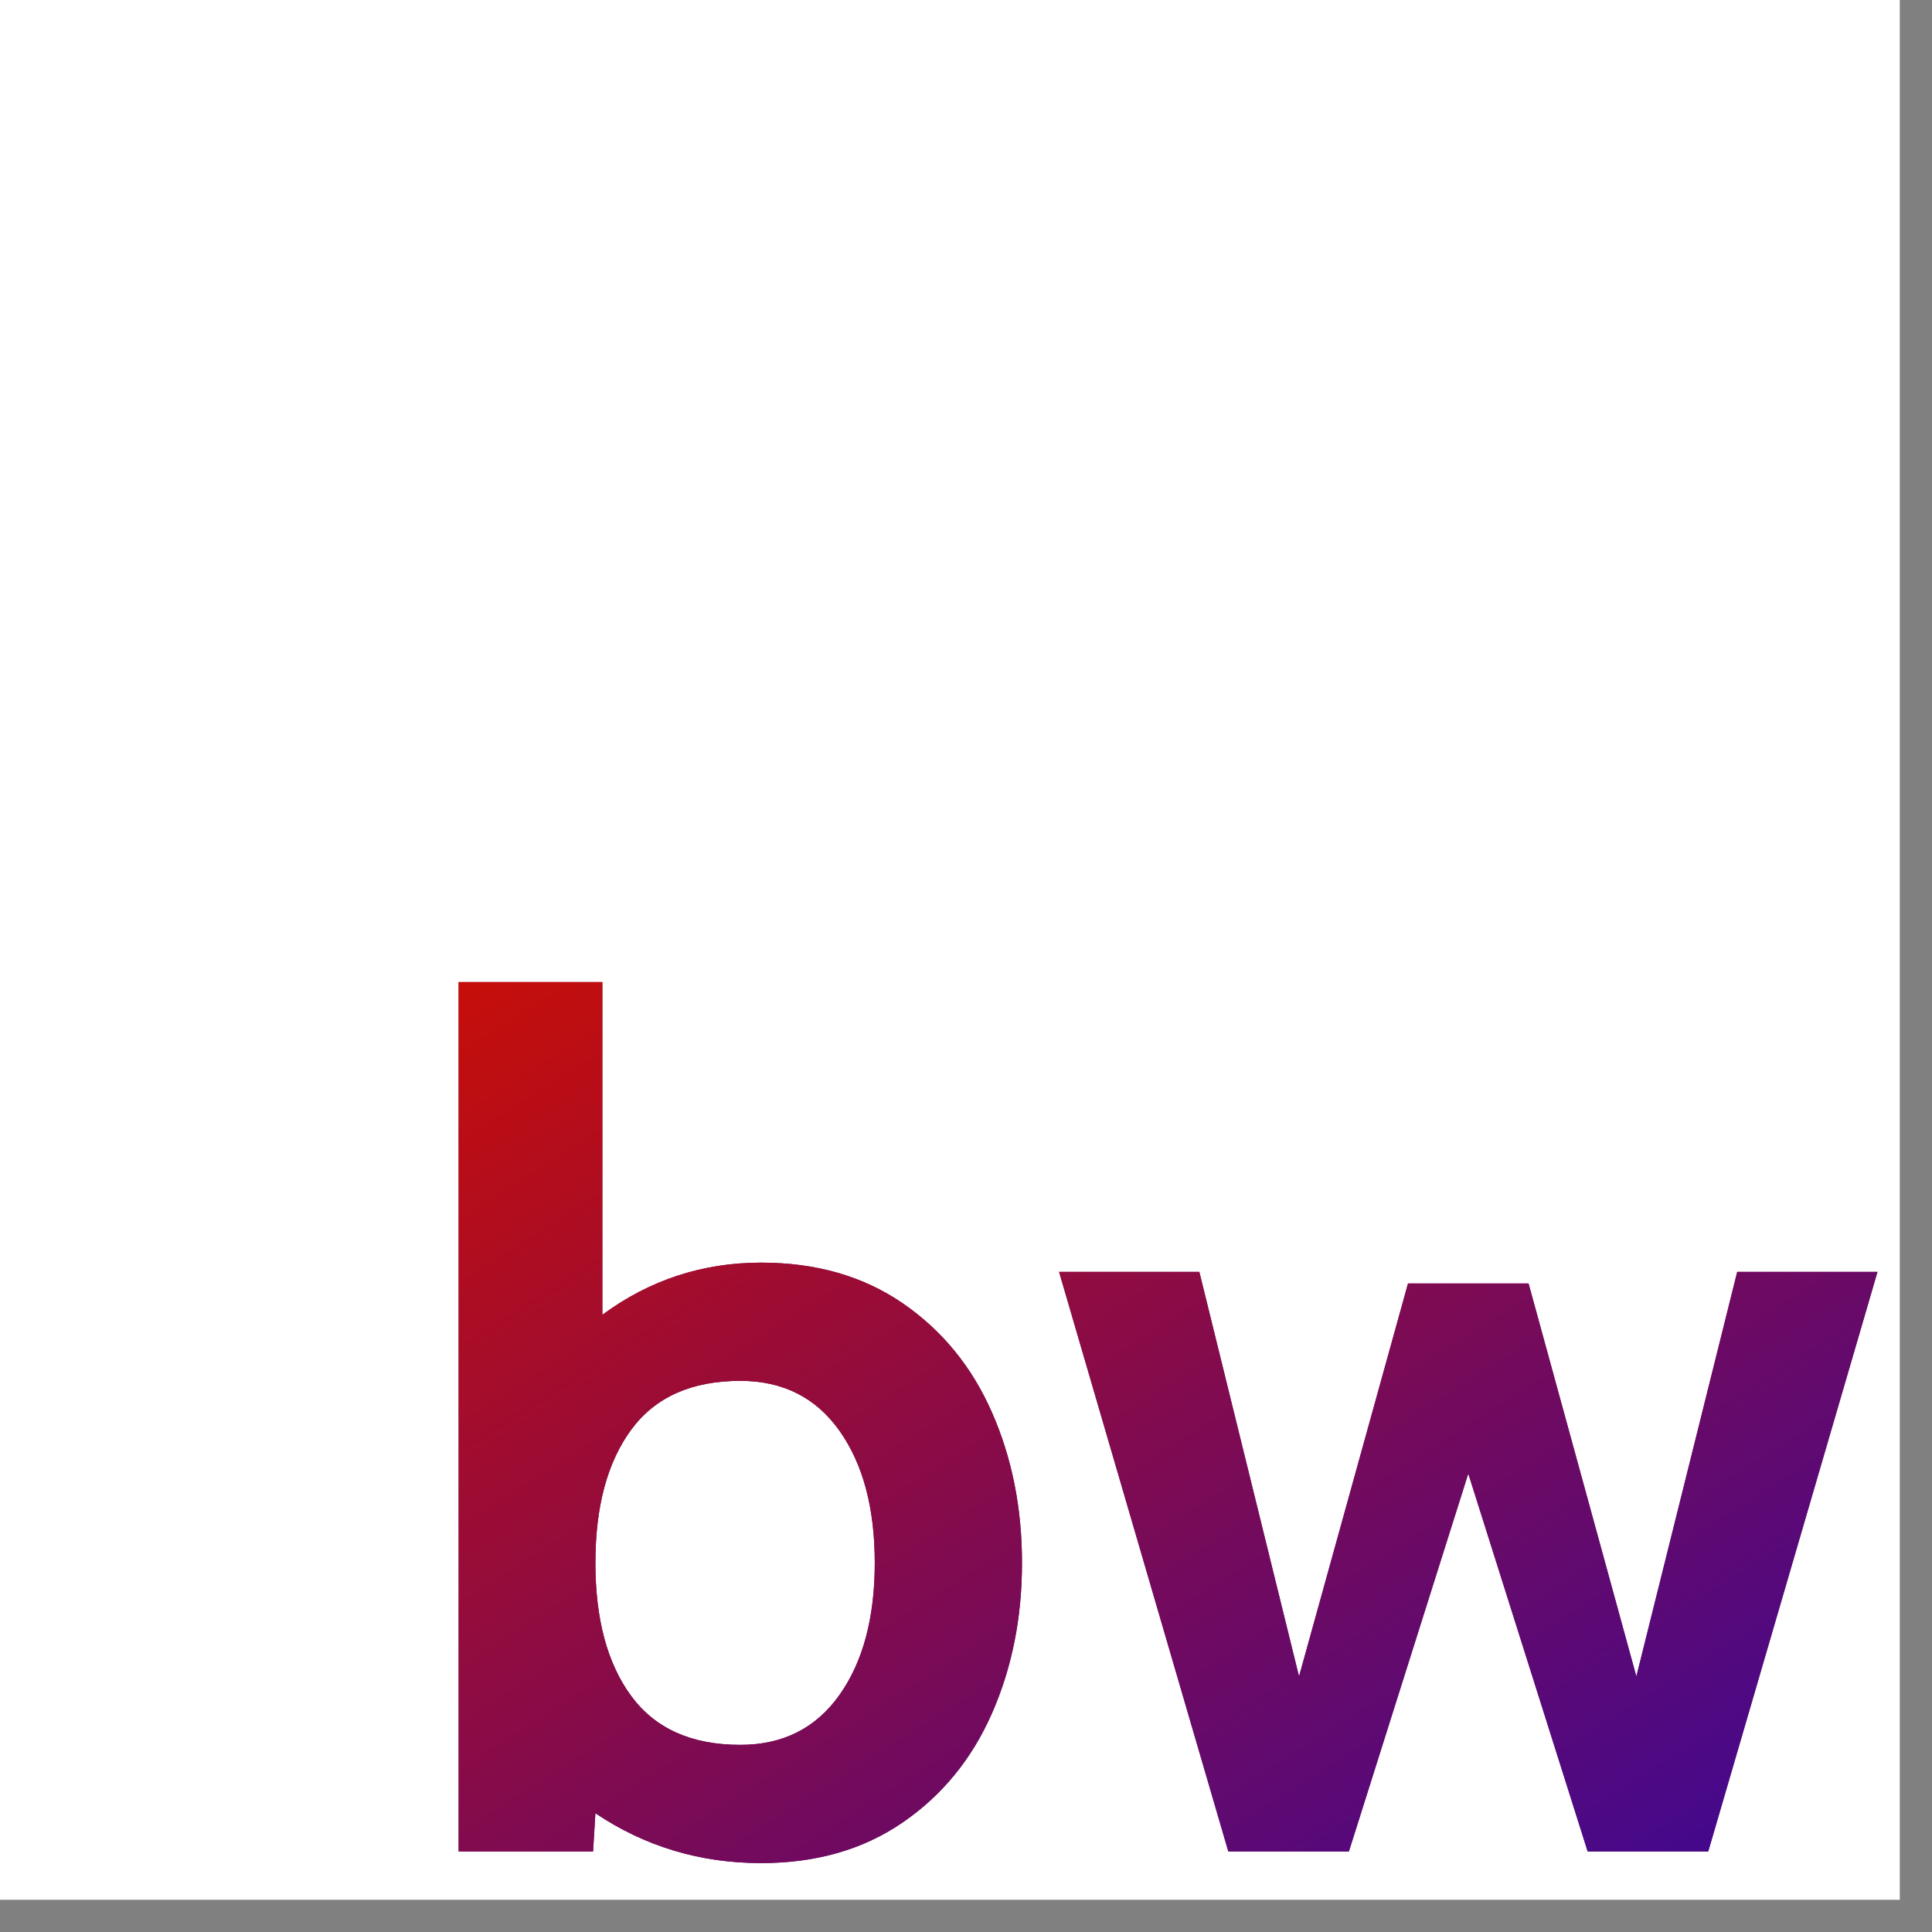 <?xml version="1.0" encoding="UTF-8"?>
<svg width="45px" height="45px" viewBox="0 0 45 45" version="1.1" xmlns="http://www.w3.org/2000/svg" xmlns:xlink="http://www.w3.org/1999/xlink">
    <rect x="0" y="0" width="45" height="45" fill="#808080" stroke="none"/>
    <!-- Generator: Sketch 52.6 (67491) - http://www.bohemiancoding.com/sketch -->
    <title>logo</title>
    <desc>Created with Sketch.</desc>
    <defs>
        <linearGradient x1="0%" y1="0%" x2="100%" y2="100%" id="linearGradient-1">
            <stop stop-color="#C60E09" offset="0%"></stop>
            <stop stop-color="#3B0896" offset="100%"></stop>
        </linearGradient>
        <path d="M17.729,29.409 C19.007,29.409 20.105,29.724 21.023,30.354 C21.941,30.984 22.634,31.83 23.102,32.892 C23.57,33.954 23.804,35.124 23.804,36.402 C23.804,37.68 23.57,38.85 23.102,39.912 C22.634,40.974 21.941,41.82 21.023,42.45 C20.105,43.08 19.007,43.395 17.729,43.395 C16.307,43.395 15.02,43.008 13.868,42.234 L13.814,43.125 L10.682,43.125 L10.682,22.875 L14.03,22.875 L14.03,30.624 C15.128,29.814 16.361,29.409 17.729,29.409 Z M17.243,40.641 C18.233,40.641 19.002,40.254 19.552,39.48 C20.101,38.706 20.375,37.68 20.375,36.402 C20.375,35.124 20.101,34.098 19.552,33.324 C19.002,32.55 18.233,32.163 17.243,32.163 C16.109,32.163 15.263,32.541 14.705,33.297 C14.147,34.053 13.868,35.088 13.868,36.402 C13.868,37.716 14.147,38.751 14.705,39.507 C15.263,40.263 16.109,40.641 17.243,40.641 Z M24.668,29.625 L27.935,29.625 L30.257,39.048 L32.795,29.895 L35.603,29.895 L38.114,39.048 L40.463,29.625 L43.73,29.625 L39.788,43.125 L36.98,43.125 L34.199,34.323 L31.418,43.125 L28.61,43.125 L24.668,29.625 Z" id="path-2"></path>
    </defs>
    <g id="Page-1" stroke="none" stroke-width="1" fill="none" fill-rule="evenodd">
        <g id="Desktop-HD" transform="translate(-32, -4)">
            <g id="logo" transform="translate(32, 4)">
                <rect id="Rectangle" fill="#FFFFFF" x="0" y="0" width="44.25" height="44.25"></rect>
                <g id="bw">
                    <use fill="#730A5D" xlink:href="#path-2"></use>
                    <use fill="url(#linearGradient-1)" xlink:href="#path-2"></use>
                </g>
            </g>
        </g>
    </g>
</svg>